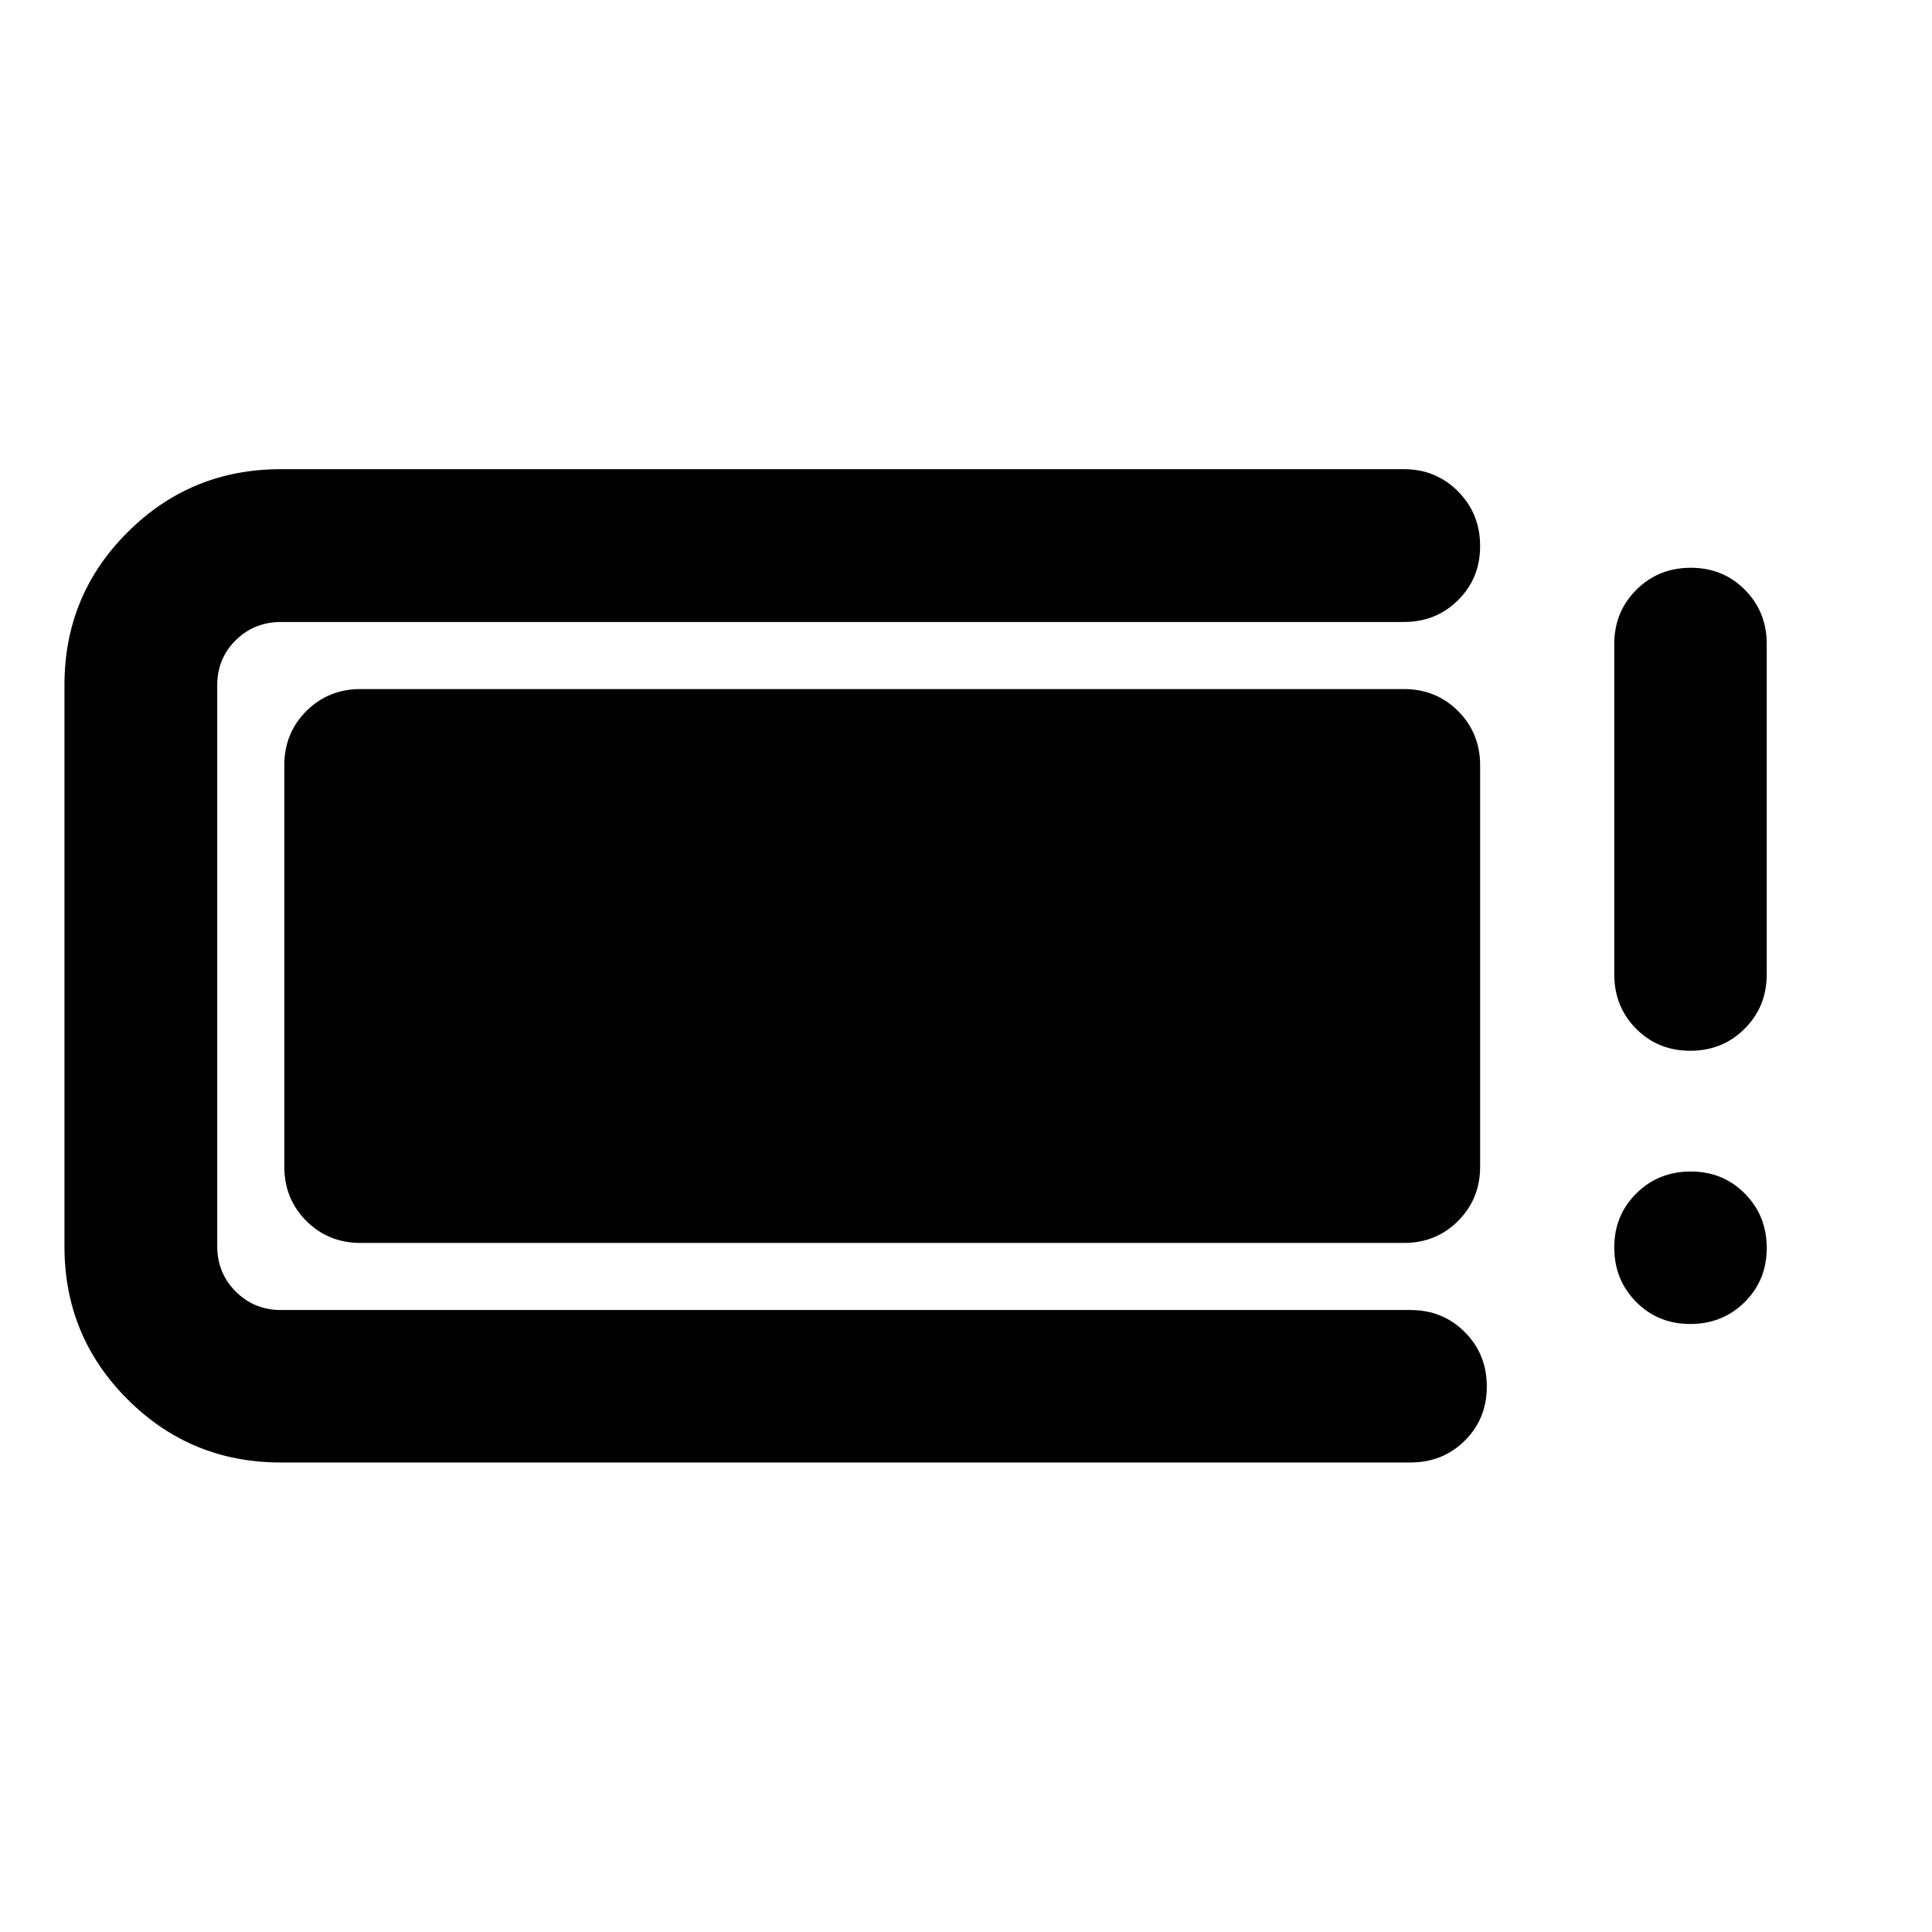 <svg xmlns="http://www.w3.org/2000/svg" height="40" viewBox="0 -960 960 960" width="40"><path d="M139.44-233.3q-44.61 0-76.01-31.32-31.4-31.32-31.4-75.94v-279.12q0-44.62 31.4-75.9 31.4-31.28 76.01-31.28h558.14q16 0 26.94 11.06 10.94 11.05 10.94 27.1t-10.94 26.9q-10.94 10.86-26.94 10.86h-557.9q-13.37 0-22.55 9.06-9.19 9.07-9.19 22.44v278.64q0 13.37 9.19 22.56 9.18 9.18 22.55 9.18h561.23q16 0 26.94 10.97 10.94 10.98 10.94 27.03t-10.94 26.9q-10.94 10.86-26.94 10.86H139.44Zm1.83-146.97v-199.46q0-16 10.94-26.94 10.94-10.94 26.94-10.94h518.43q16 0 26.94 10.94 10.94 10.94 10.94 26.94v199.46q0 16-10.94 26.94-10.94 10.94-26.94 10.94H179.15q-16 0-26.94-10.94-10.94-10.94-10.94-26.94Zm698.61 78.15q-16.05 0-26.9-10.98-10.86-10.97-10.86-27.02 0-16.05 10.98-26.9 10.97-10.86 27.02-10.86 16.05 0 26.9 10.98 10.86 10.97 10.86 27.02 0 16.05-10.98 26.9-10.97 10.86-27.02 10.86Zm0-135.76q-16.05 0-26.9-10.94-10.86-10.93-10.86-27.09V-640q0-16 10.98-26.94 10.97-10.94 27.02-10.94 16.05 0 26.9 10.94Q877.88-656 877.88-640v164.09q0 16.16-10.98 27.09-10.97 10.94-27.02 10.94Z"/></svg>